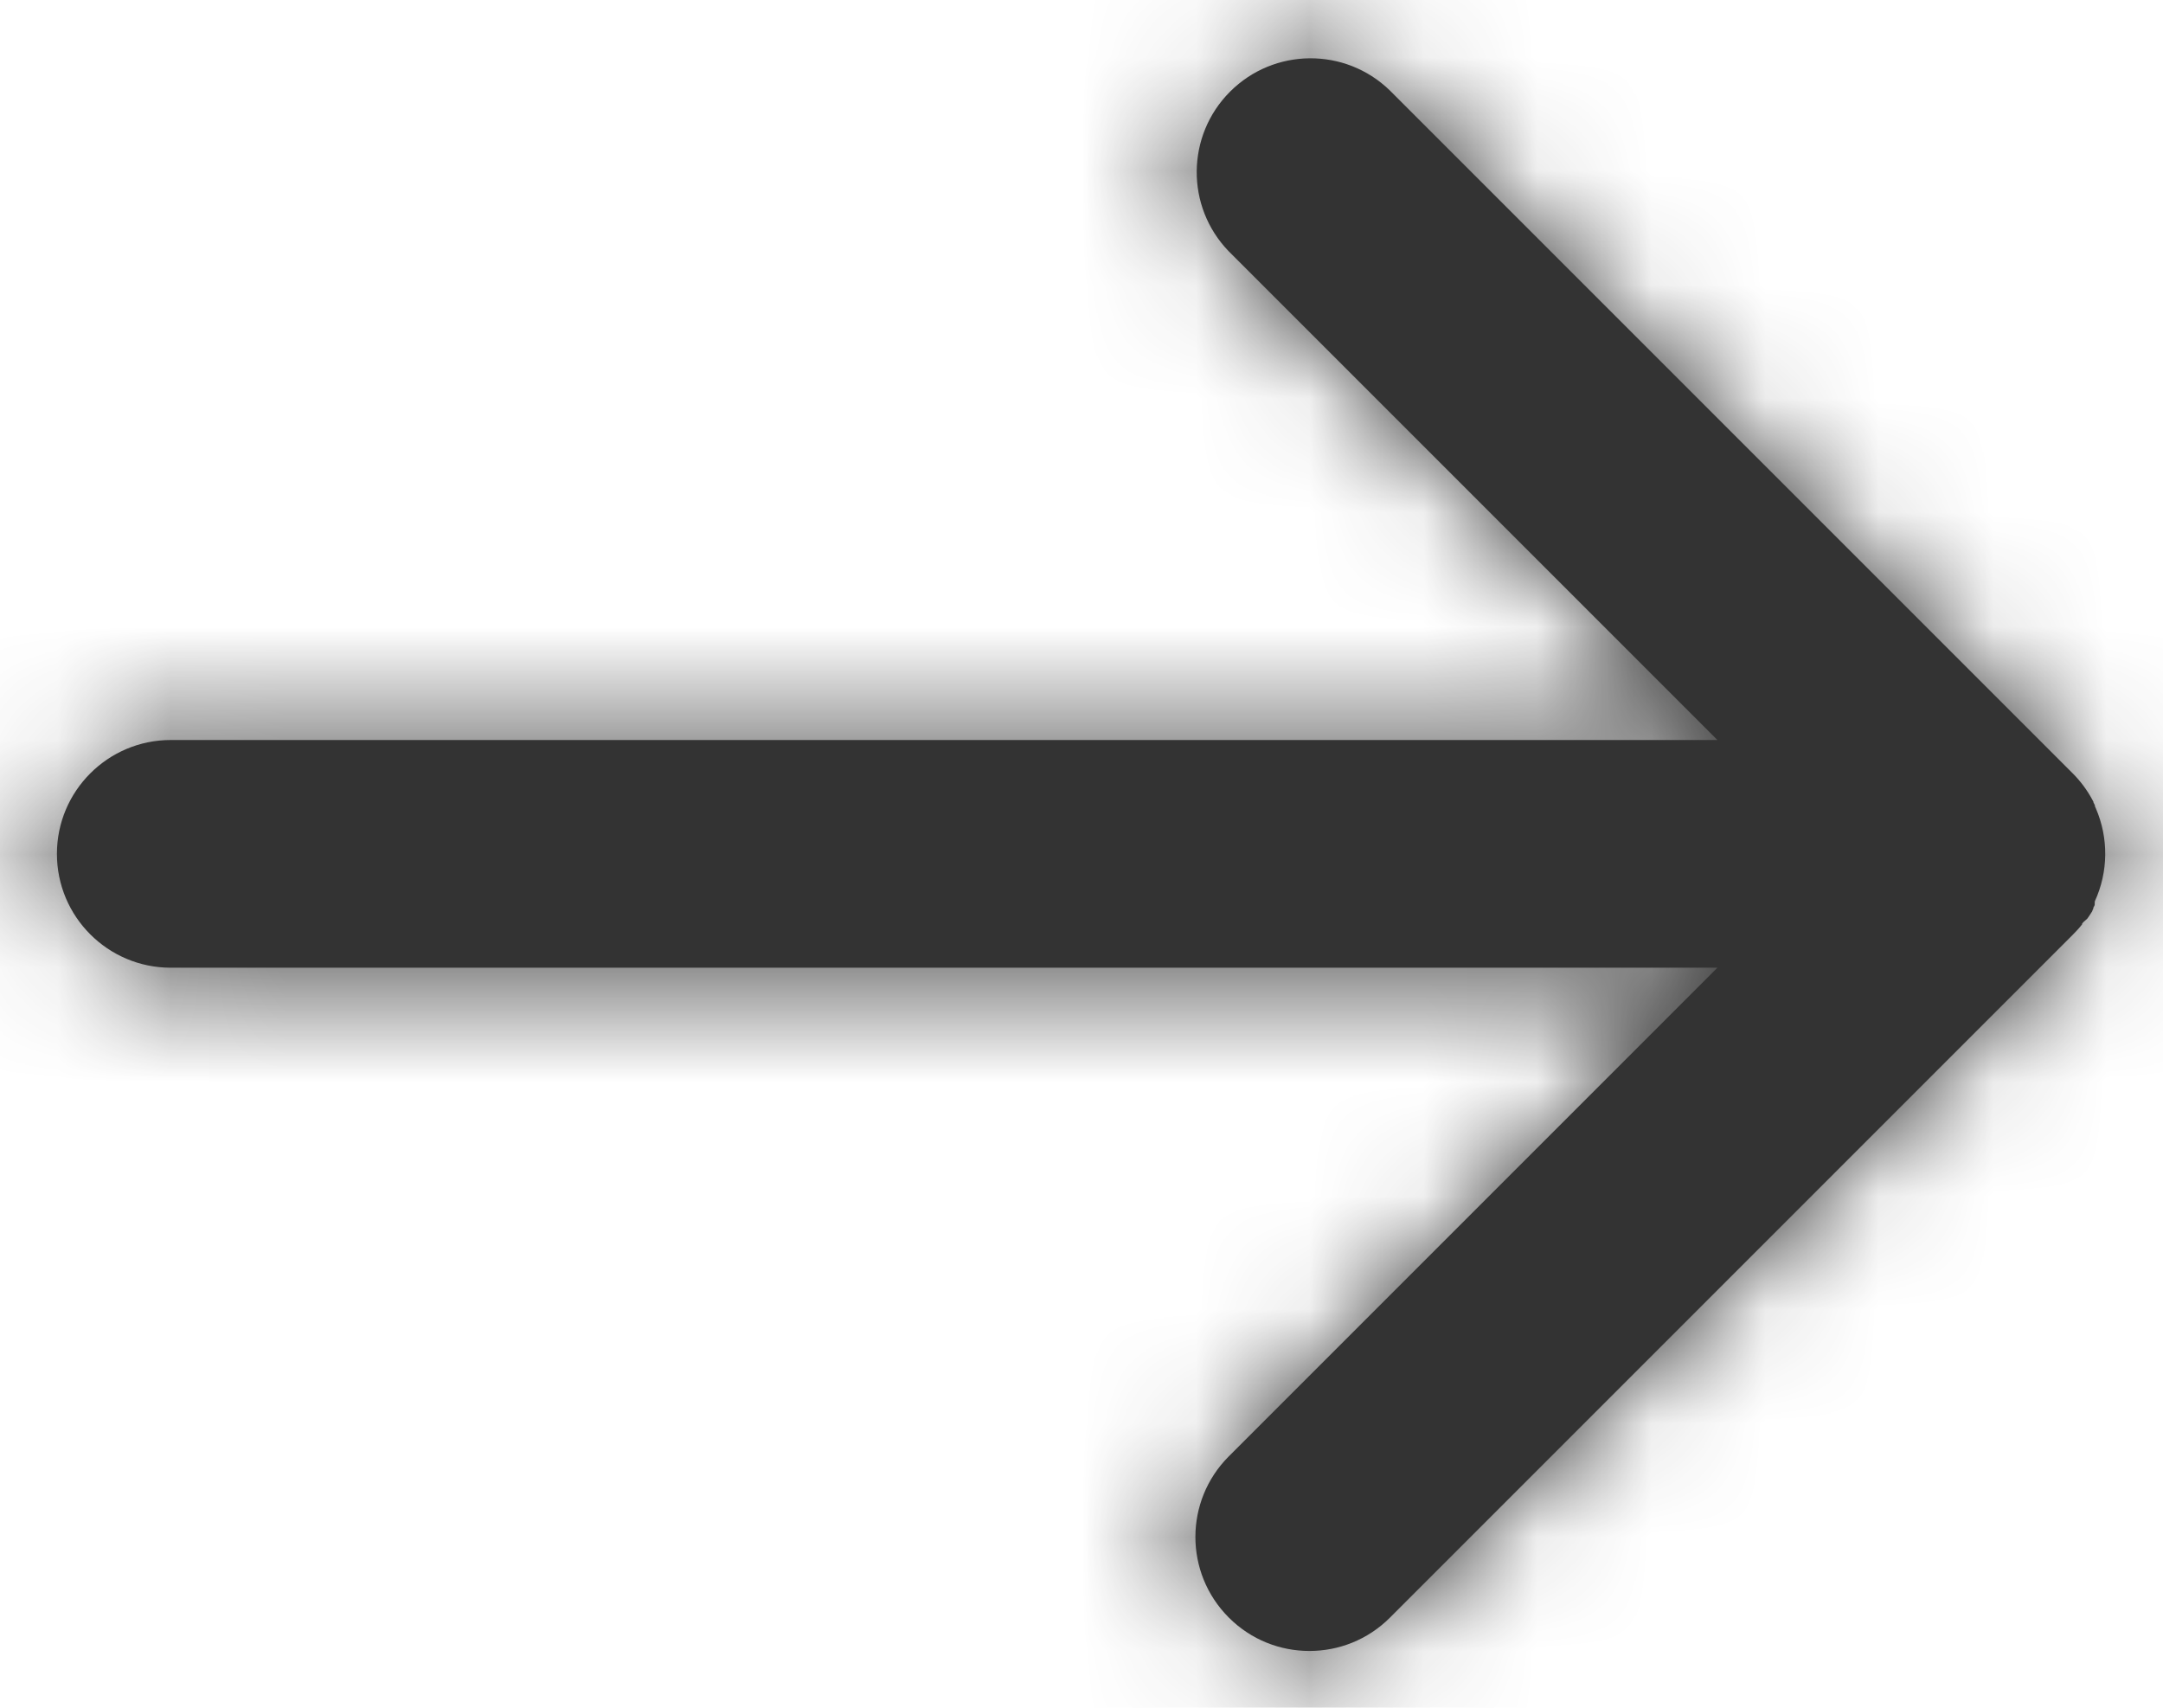 <svg width="19" height="15" viewBox="0 0 19 15" fill="none" xmlns="http://www.w3.org/2000/svg">
<path d="M10.793 14.207C10.403 13.816 10.403 13.184 10.793 12.793L15.086 8.5H1.5C0.948 8.5 0.5 8.052 0.5 7.5C0.5 6.948 0.948 6.5 1.5 6.5H15.086L10.793 2.207C10.414 1.815 10.419 1.191 10.805 0.805C11.191 0.419 11.815 0.414 12.207 0.793L18.207 6.793C18.275 6.861 18.333 6.939 18.379 7.024V7.024L18.389 7.043V7.048L18.396 7.062L18.402 7.074V7.082L18.41 7.1V7.1C18.523 7.361 18.52 7.658 18.401 7.917V7.917L18.4 7.94V7.949L18.395 7.96L18.388 7.973V7.981L18.38 7.996V8.001L18.37 8.017V8.017L18.359 8.034V8.034L18.347 8.052V8.052L18.335 8.069V8.069L18.3 8.1V8.1L18.289 8.114V8.12L18.279 8.132L18.27 8.143L18.264 8.15L18.249 8.167V8.167L18.209 8.209L12.209 14.209C11.819 14.599 11.185 14.599 10.795 14.209L10.793 14.207Z" fill="#333333"/>
<mask id="mask0_0_13524" style="mask-type:alpha" maskUnits="userSpaceOnUse" x="0" y="0" width="19" height="15">
<path fill-rule="evenodd" clip-rule="evenodd" d="M10.793 14.207C10.403 13.816 10.403 13.184 10.793 12.793L15.086 8.5H1.5C0.948 8.5 0.5 8.052 0.5 7.5C0.5 6.948 0.948 6.5 1.5 6.5H15.086L10.793 2.207C10.414 1.815 10.419 1.191 10.805 0.805C11.191 0.419 11.815 0.414 12.207 0.793L18.207 6.793C18.275 6.861 18.333 6.939 18.379 7.024V7.024L18.389 7.043V7.048L18.396 7.062L18.402 7.074V7.082L18.41 7.1V7.1C18.523 7.361 18.52 7.658 18.401 7.917V7.917L18.4 7.94V7.949L18.395 7.96L18.388 7.973V7.981L18.38 7.996V8.001L18.37 8.017V8.017L18.359 8.034V8.034L18.347 8.052V8.052L18.335 8.069V8.069L18.3 8.1V8.1L18.289 8.114V8.12L18.279 8.132L18.27 8.143L18.264 8.15L18.249 8.167V8.167L18.209 8.209L12.209 14.209C11.819 14.599 11.185 14.599 10.795 14.209L10.793 14.207Z" fill="white"/>
</mask>
<g mask="url(#mask0_0_13524)">
<rect x="-2.5" y="-4.5" width="24" height="24" fill="#333333"/>
</g>
</svg>
